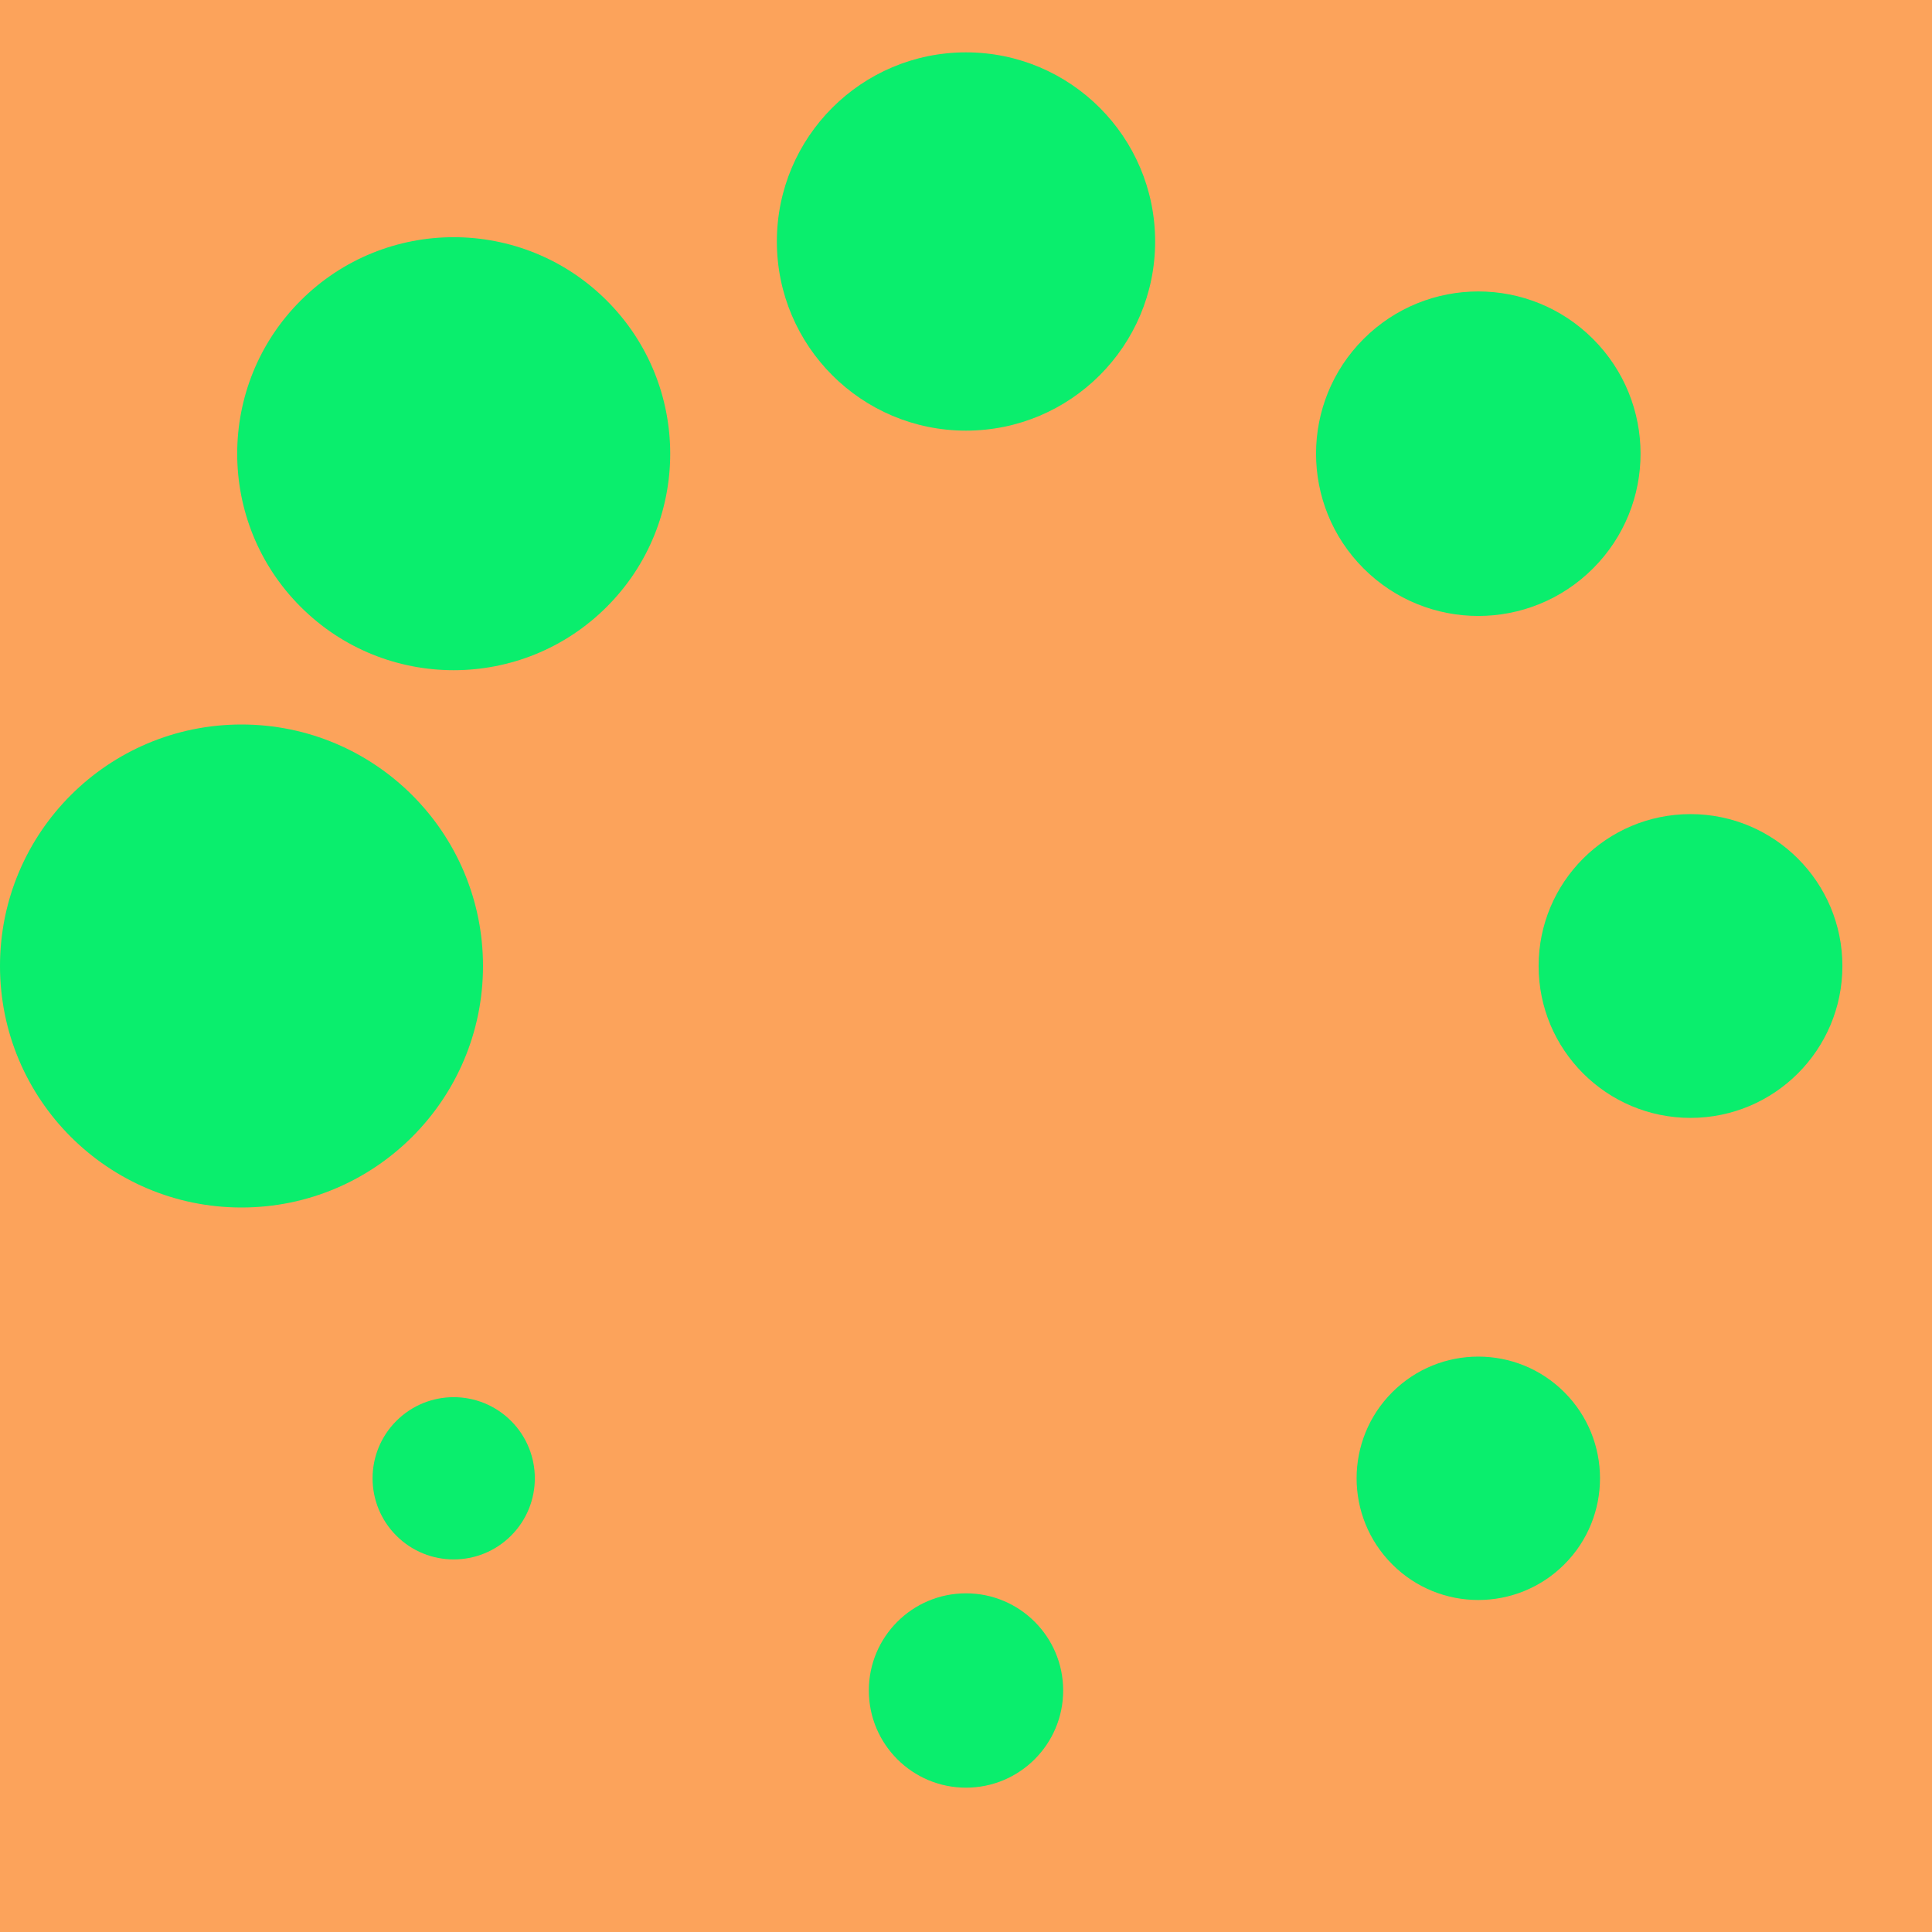 <?xml version="1.0" encoding="UTF-8" standalone="no"?><svg xmlns:svg="http://www.w3.org/2000/svg" xmlns="http://www.w3.org/2000/svg" xmlns:xlink="http://www.w3.org/1999/xlink" version="1.0" width="64px" height="64px" viewBox="0 0 128 128" xml:space="preserve"><rect x="0" y="0" width="100%" height="100%" fill="#FCA35B" /><g><circle cx="16" cy="64" r="16" fill="#0aee6d" fill-opacity="1"/><circle cx="16" cy="64" r="14.344" fill="#0aee6d" fill-opacity="1" transform="rotate(45 64 64)"/><circle cx="16" cy="64" r="12.531" fill="#0aee6d" fill-opacity="1" transform="rotate(90 64 64)"/><circle cx="16" cy="64" r="10.75" fill="#0aee6d" fill-opacity="1" transform="rotate(135 64 64)"/><circle cx="16" cy="64" r="10.063" fill="#0aee6d" fill-opacity="1" transform="rotate(180 64 64)"/><circle cx="16" cy="64" r="8.063" fill="#0aee6d" fill-opacity="1" transform="rotate(225 64 64)"/><circle cx="16" cy="64" r="6.438" fill="#0aee6d" fill-opacity="1" transform="rotate(270 64 64)"/><circle cx="16" cy="64" r="5.375" fill="#0aee6d" fill-opacity="1" transform="rotate(315 64 64)"/><animateTransform attributeName="transform" type="rotate" values="0 64 64;315 64 64;270 64 64;225 64 64;180 64 64;135 64 64;90 64 64;45 64 64" calcMode="discrete" dur="880ms" repeatCount="indefinite"></animateTransform></g></svg>